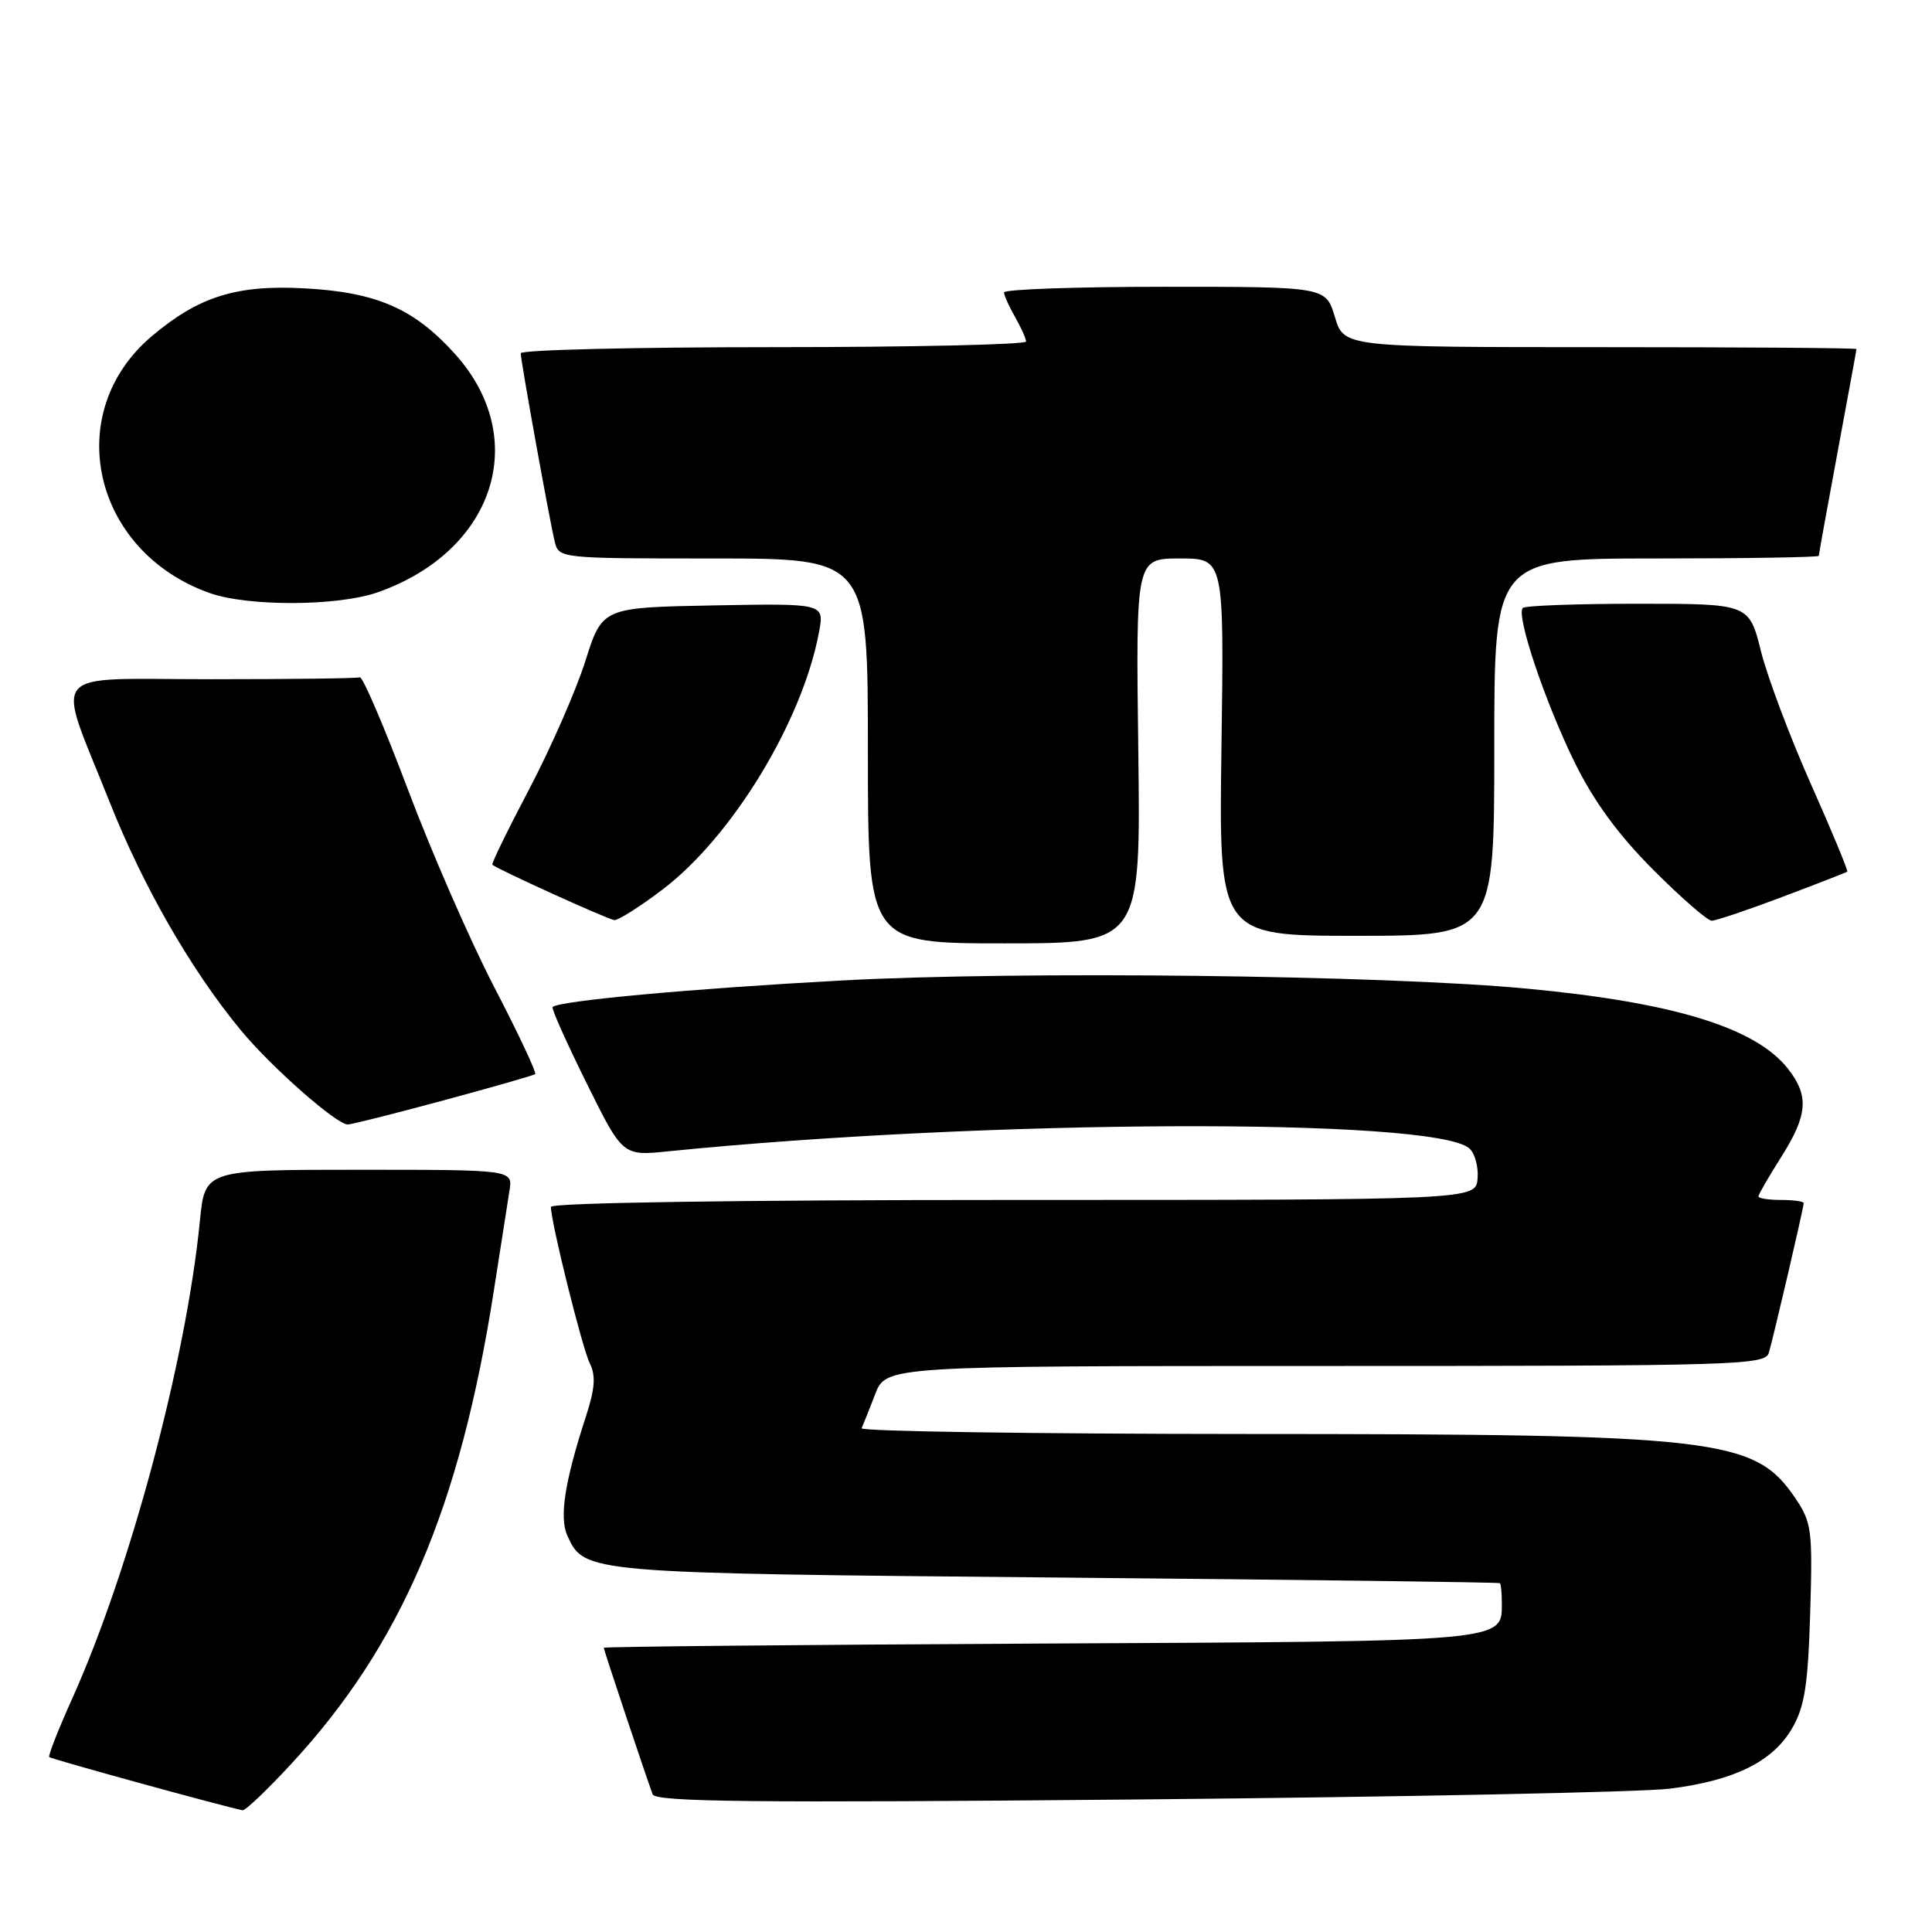 <?xml version="1.0" encoding="UTF-8" standalone="no"?>
<!DOCTYPE svg PUBLIC "-//W3C//DTD SVG 1.1//EN" "http://www.w3.org/Graphics/SVG/1.1/DTD/svg11.dtd" >
<svg xmlns="http://www.w3.org/2000/svg" xmlns:xlink="http://www.w3.org/1999/xlink" version="1.1" viewBox="0 0 256 256">
 <g >
 <path fill="currentColor"
d=" M 38.57 233.75 C 53.15 218.01 60.95 199.80 65.44 171.00 C 66.34 165.22 67.27 159.26 67.51 157.75 C 67.95 155.00 67.95 155.00 47.55 155.00 C 27.16 155.00 27.16 155.00 26.49 161.75 C 24.68 180.17 17.26 207.94 9.60 225.00 C 7.74 229.12 6.36 232.65 6.52 232.82 C 6.75 233.08 29.48 239.33 32.14 239.87 C 32.50 239.94 35.39 237.19 38.57 233.75 Z  M 221.25 237.01 C 229.83 235.93 234.90 233.43 237.47 229.00 C 239.12 226.15 239.57 223.30 239.86 213.72 C 240.19 202.68 240.06 201.72 237.86 198.47 C 232.48 190.57 227.72 190.02 165.17 190.01 C 136.93 190.00 113.99 189.66 114.17 189.25 C 114.36 188.84 115.16 186.81 115.96 184.75 C 117.40 181.00 117.40 181.00 175.63 181.00 C 230.23 181.00 233.90 180.89 234.38 179.25 C 235.03 177.04 239.00 159.99 239.00 159.42 C 239.00 159.19 237.65 159.00 236.00 159.00 C 234.35 159.00 233.00 158.79 233.00 158.53 C 233.00 158.28 234.35 155.94 236.00 153.34 C 239.54 147.75 239.74 145.21 236.91 141.61 C 232.62 136.16 221.78 132.83 202.34 131.00 C 183.45 129.21 135.10 128.64 111.54 129.92 C 91.59 131.00 74.05 132.61 73.22 133.44 C 73.04 133.62 75.06 138.13 77.70 143.47 C 82.50 153.17 82.50 153.17 88.50 152.56 C 130.66 148.31 189.77 148.08 194.66 152.14 C 195.41 152.75 195.91 154.55 195.79 156.13 C 195.57 159.00 195.57 159.00 134.29 159.00 C 97.60 159.00 73.00 159.37 73.00 159.92 C 73.00 161.96 77.15 178.64 78.15 180.65 C 78.96 182.27 78.84 183.99 77.65 187.65 C 74.82 196.31 74.08 201.09 75.19 203.51 C 77.44 208.45 77.56 208.46 140.00 209.03 C 172.18 209.32 198.61 209.66 198.75 209.78 C 198.89 209.90 199.00 211.07 199.00 212.38 C 199.00 217.57 200.04 217.48 137.85 217.78 C 106.03 217.94 80.00 218.19 80.00 218.34 C 80.00 218.62 85.56 235.28 86.48 237.76 C 86.85 238.77 99.88 238.90 150.72 238.44 C 185.80 238.11 217.54 237.47 221.25 237.01 Z  M 58.72 145.82 C 65.20 144.07 70.68 142.50 70.91 142.33 C 71.13 142.16 68.72 137.02 65.54 130.90 C 62.36 124.79 57.20 112.97 54.06 104.64 C 50.92 96.31 48.05 89.61 47.68 89.75 C 47.30 89.89 38.44 90.00 27.98 90.00 C 5.88 90.00 7.36 88.22 14.51 106.23 C 18.97 117.48 25.35 128.58 31.91 136.51 C 35.94 141.39 44.58 149.00 46.08 149.00 C 46.56 149.00 52.25 147.57 58.72 145.82 Z  M 150.83 99.50 C 150.50 74.00 150.50 74.00 156.35 74.00 C 162.20 74.00 162.20 74.00 161.85 99.00 C 161.50 124.00 161.50 124.00 179.75 124.00 C 198.00 124.00 198.00 124.00 198.00 99.00 C 198.00 74.00 198.00 74.00 219.50 74.00 C 231.32 74.00 241.00 73.84 241.00 73.65 C 241.00 73.46 242.12 67.28 243.49 59.90 C 244.86 52.53 245.99 46.39 245.99 46.25 C 246.00 46.11 230.72 46.00 212.04 46.00 C 178.08 46.00 178.08 46.00 176.88 42.00 C 175.68 38.00 175.68 38.00 154.34 38.00 C 142.60 38.00 133.02 38.34 133.04 38.75 C 133.05 39.16 133.71 40.62 134.50 42.00 C 135.29 43.38 135.95 44.84 135.96 45.25 C 135.98 45.66 120.93 46.00 102.50 46.00 C 84.07 46.00 69.00 46.36 69.00 46.81 C 69.00 47.80 72.76 68.65 73.50 71.75 C 74.04 73.99 74.11 74.00 94.52 74.00 C 115.00 74.00 115.00 74.00 115.00 99.50 C 115.00 125.00 115.00 125.00 133.08 125.00 C 151.15 125.00 151.15 125.00 150.83 99.50 Z  M 87.72 117.92 C 96.99 110.93 106.34 95.56 108.53 83.72 C 109.23 79.95 109.23 79.95 94.52 80.22 C 79.81 80.50 79.81 80.50 77.56 87.60 C 76.32 91.51 72.98 99.12 70.15 104.51 C 67.31 109.91 65.10 114.43 65.24 114.58 C 65.81 115.14 80.56 121.84 81.41 121.92 C 81.91 121.96 84.75 120.17 87.72 117.92 Z  M 236.16 118.85 C 240.75 117.12 244.62 115.61 244.77 115.50 C 244.91 115.39 242.76 110.19 239.98 103.95 C 237.20 97.71 234.21 89.77 233.34 86.30 C 231.76 80.00 231.76 80.00 217.05 80.00 C 208.95 80.00 202.08 80.25 201.78 80.56 C 200.85 81.49 204.73 93.03 208.64 101.00 C 211.19 106.18 214.41 110.59 219.06 115.25 C 222.76 118.96 226.25 122.00 226.81 122.00 C 227.37 122.00 231.58 120.58 236.16 118.85 Z  M 50.06 78.48 C 65.57 73.01 70.39 58.08 60.26 46.87 C 54.86 40.89 49.91 38.73 40.41 38.21 C 31.36 37.71 26.34 39.28 20.11 44.55 C 8.11 54.69 12.23 73.04 27.75 78.57 C 32.84 80.39 44.78 80.34 50.06 78.48 Z "/>
</g>
</svg>